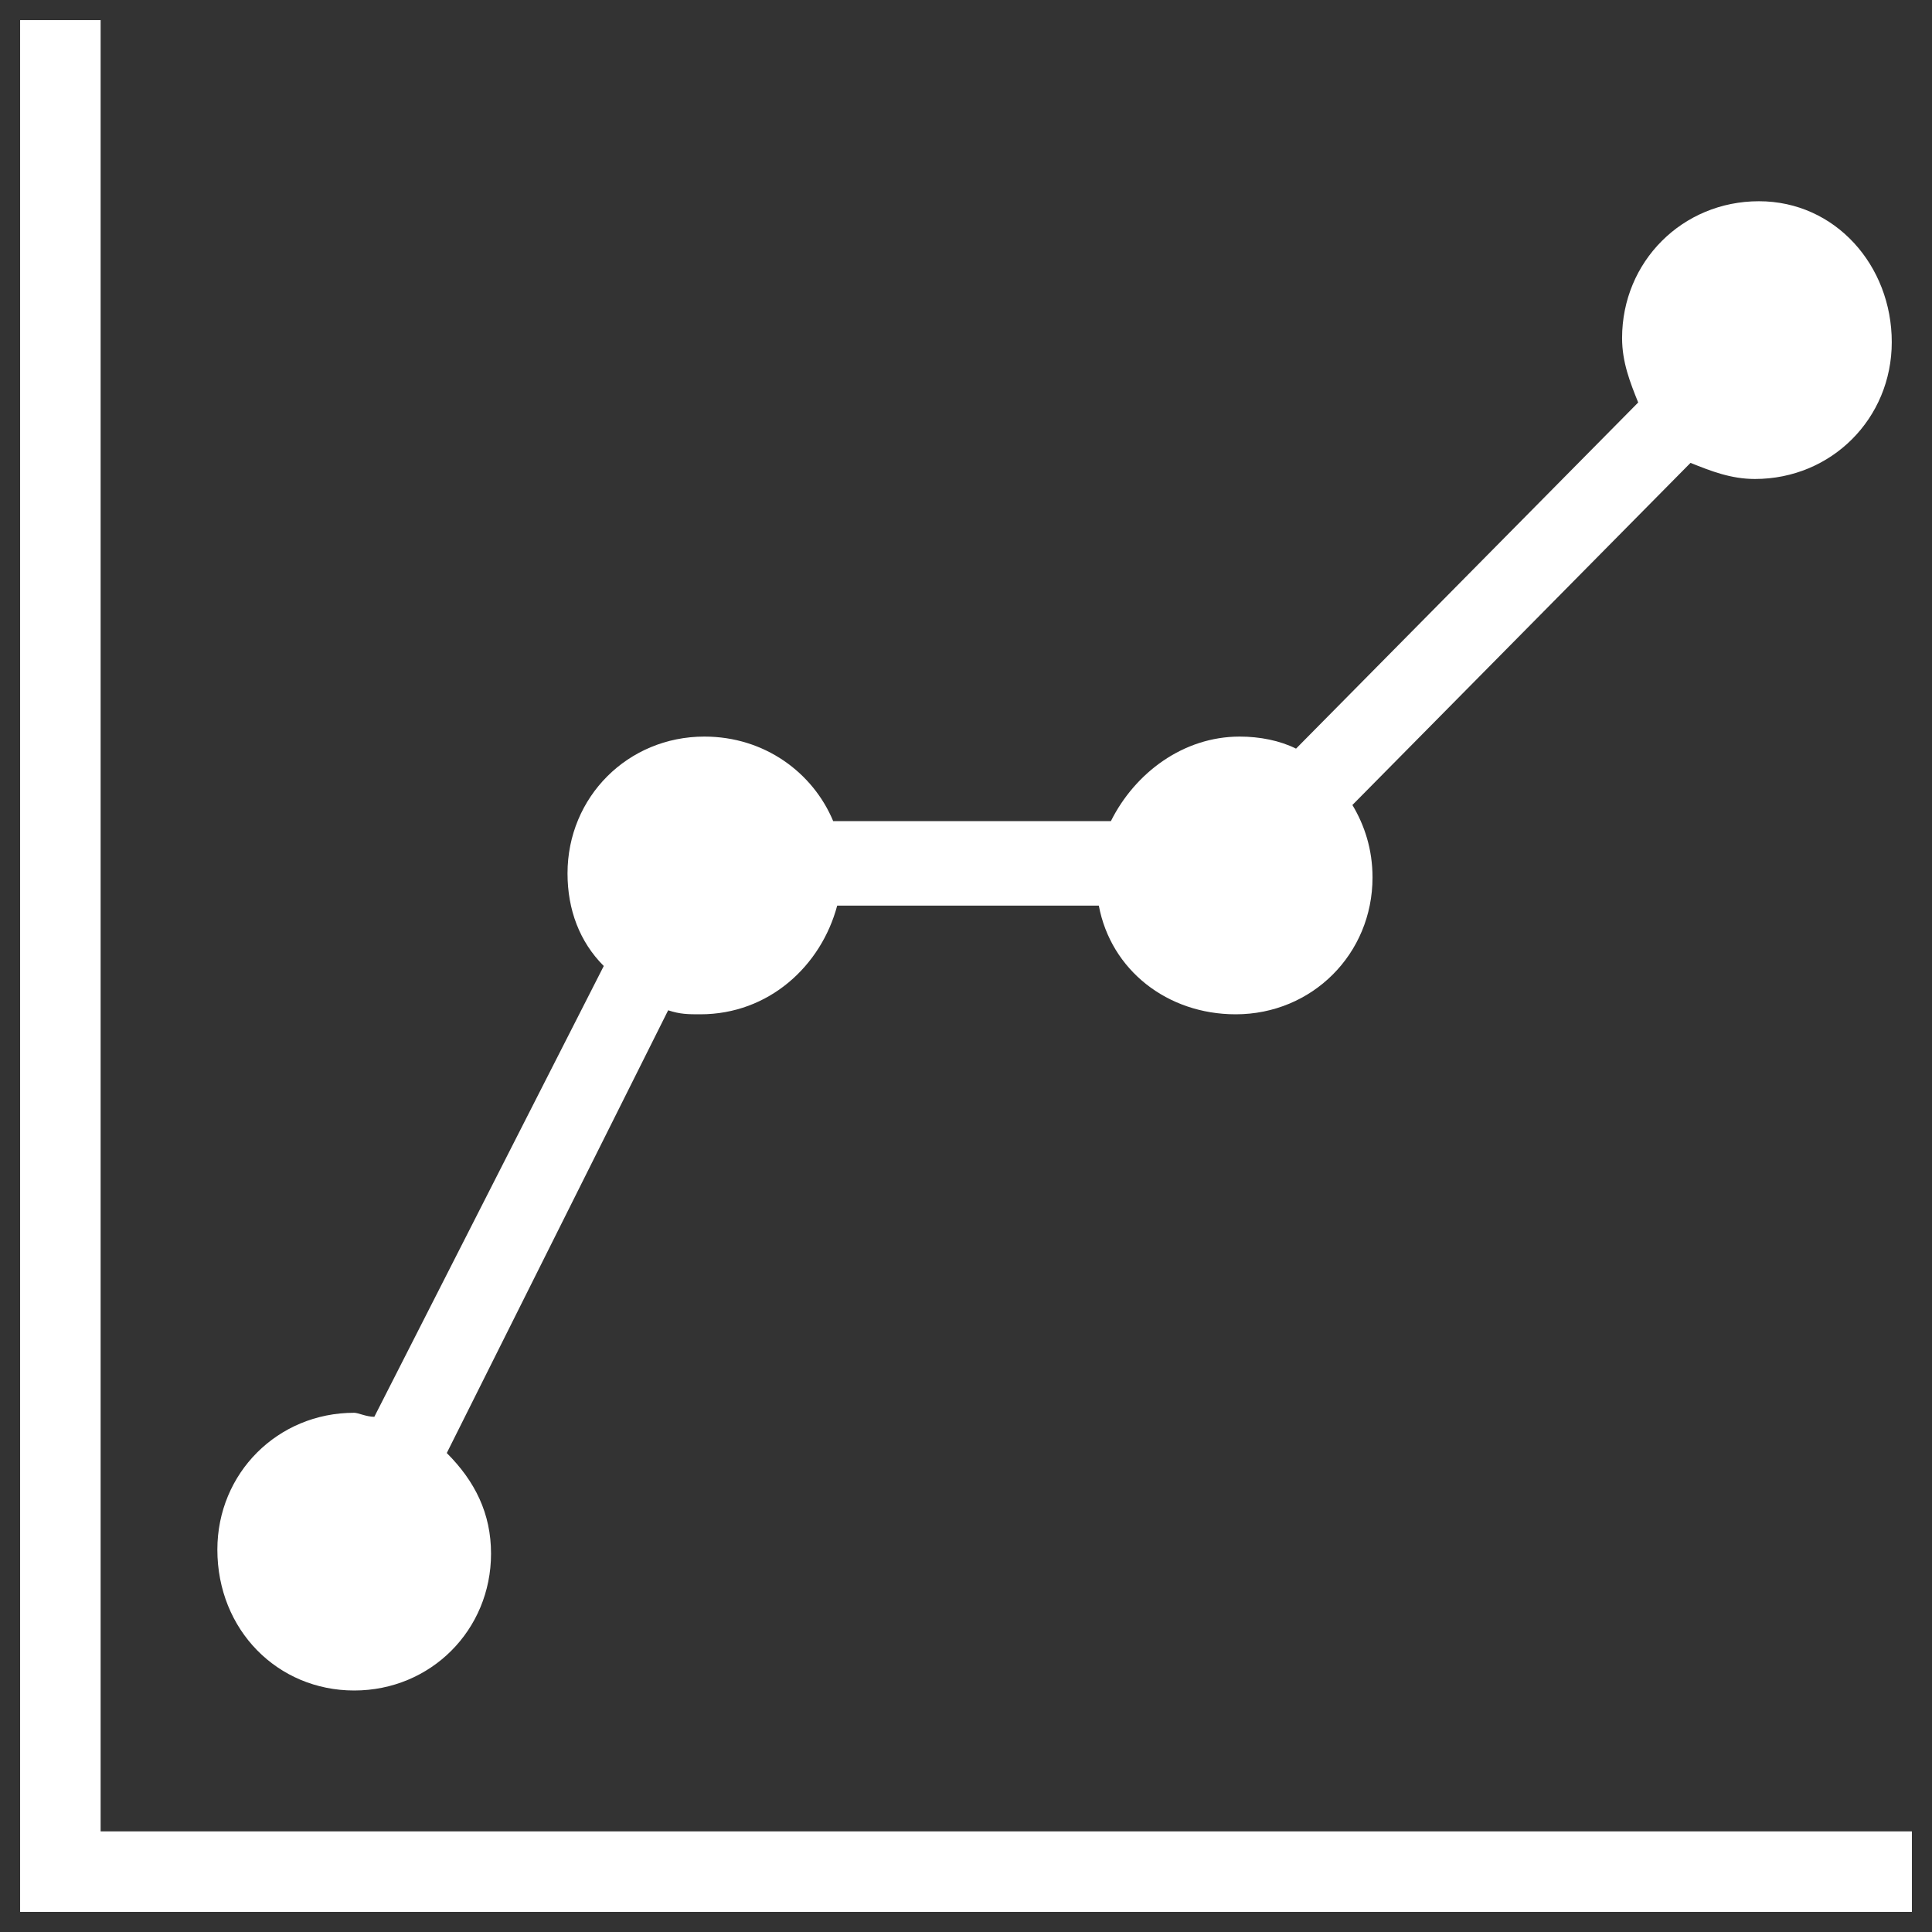 <?xml version="1.0" encoding="UTF-8" standalone="no"?>
<svg width="75px" height="75px" viewBox="0 0 75 75" version="1.1" xmlns="http://www.w3.org/2000/svg" xmlns:xlink="http://www.w3.org/1999/xlink" xmlns:sketch="http://www.bohemiancoding.com/sketch/ns">
    <rect x="0" y="0" width="75" height="75" fill="#333333" stroke="none"/>
    <!-- Generator: Sketch 3.3.1 (12002) - http://www.bohemiancoding.com/sketch -->
    <title>Imported Layers</title>
    <desc>Created with Sketch.</desc>
    <defs></defs>
    <g id="Page-1" stroke="none" stroke-width="1" fill="none" fill-rule="evenodd" sketch:type="MSPage">
        <g id="Desktop-HD" sketch:type="MSArtboardGroup" transform="translate(-683, -5009)" fill="#FFFFFF">
            <g id="ECOLOGY" sketch:type="MSLayerGroup" transform="translate(-39, 4814)">
                <g id="HERO" transform="translate(39, 0)" sketch:type="MSShapeGroup">
                    <g id="Imported-Layers" transform="translate(683, 195)">
                        <path d="M3.906,71.094 L3.906,0.781 L0.781,0.781 L0.781,74.219 L74.219,74.219 L74.219,71.094 L3.906,71.094 Z" id="Fill-1"></path>
                        <path d="M13.75,65.625 C16.719,65.625 19.062,63.281 19.062,60.312 C19.062,58.75 18.438,57.5 17.344,56.406 L25.938,39.219 C26.406,39.375 26.719,39.375 27.188,39.375 C29.844,39.375 31.875,37.5 32.5,35.156 L42.656,35.156 C43.125,37.656 45.312,39.375 47.969,39.375 C50.938,39.375 53.281,37.031 53.281,34.062 C53.281,32.969 52.969,32.031 52.5,31.25 L65.625,17.969 C66.406,18.281 67.188,18.594 68.125,18.594 C71.094,18.594 73.438,16.25 73.438,13.281 C73.438,10.312 71.25,7.812 68.281,7.812 C65.312,7.812 62.969,10.156 62.969,13.125 C62.969,14.062 63.281,14.844 63.594,15.625 L50.312,29.062 C49.688,28.75 48.906,28.594 48.125,28.594 C45.938,28.594 44.062,30 43.125,31.875 L32.344,31.875 C31.562,30 29.688,28.594 27.344,28.594 C24.375,28.594 22.031,30.938 22.031,33.906 C22.031,35.312 22.5,36.562 23.438,37.5 L14.531,55 C14.219,55 13.906,54.844 13.75,54.844 C10.781,54.844 8.438,57.188 8.438,60.156 C8.438,63.281 10.781,65.625 13.75,65.625 L13.75,65.625 Z" id="Fill-2"></path>
                    </g>
                </g>
            </g>
        </g>
    </g>
</svg>